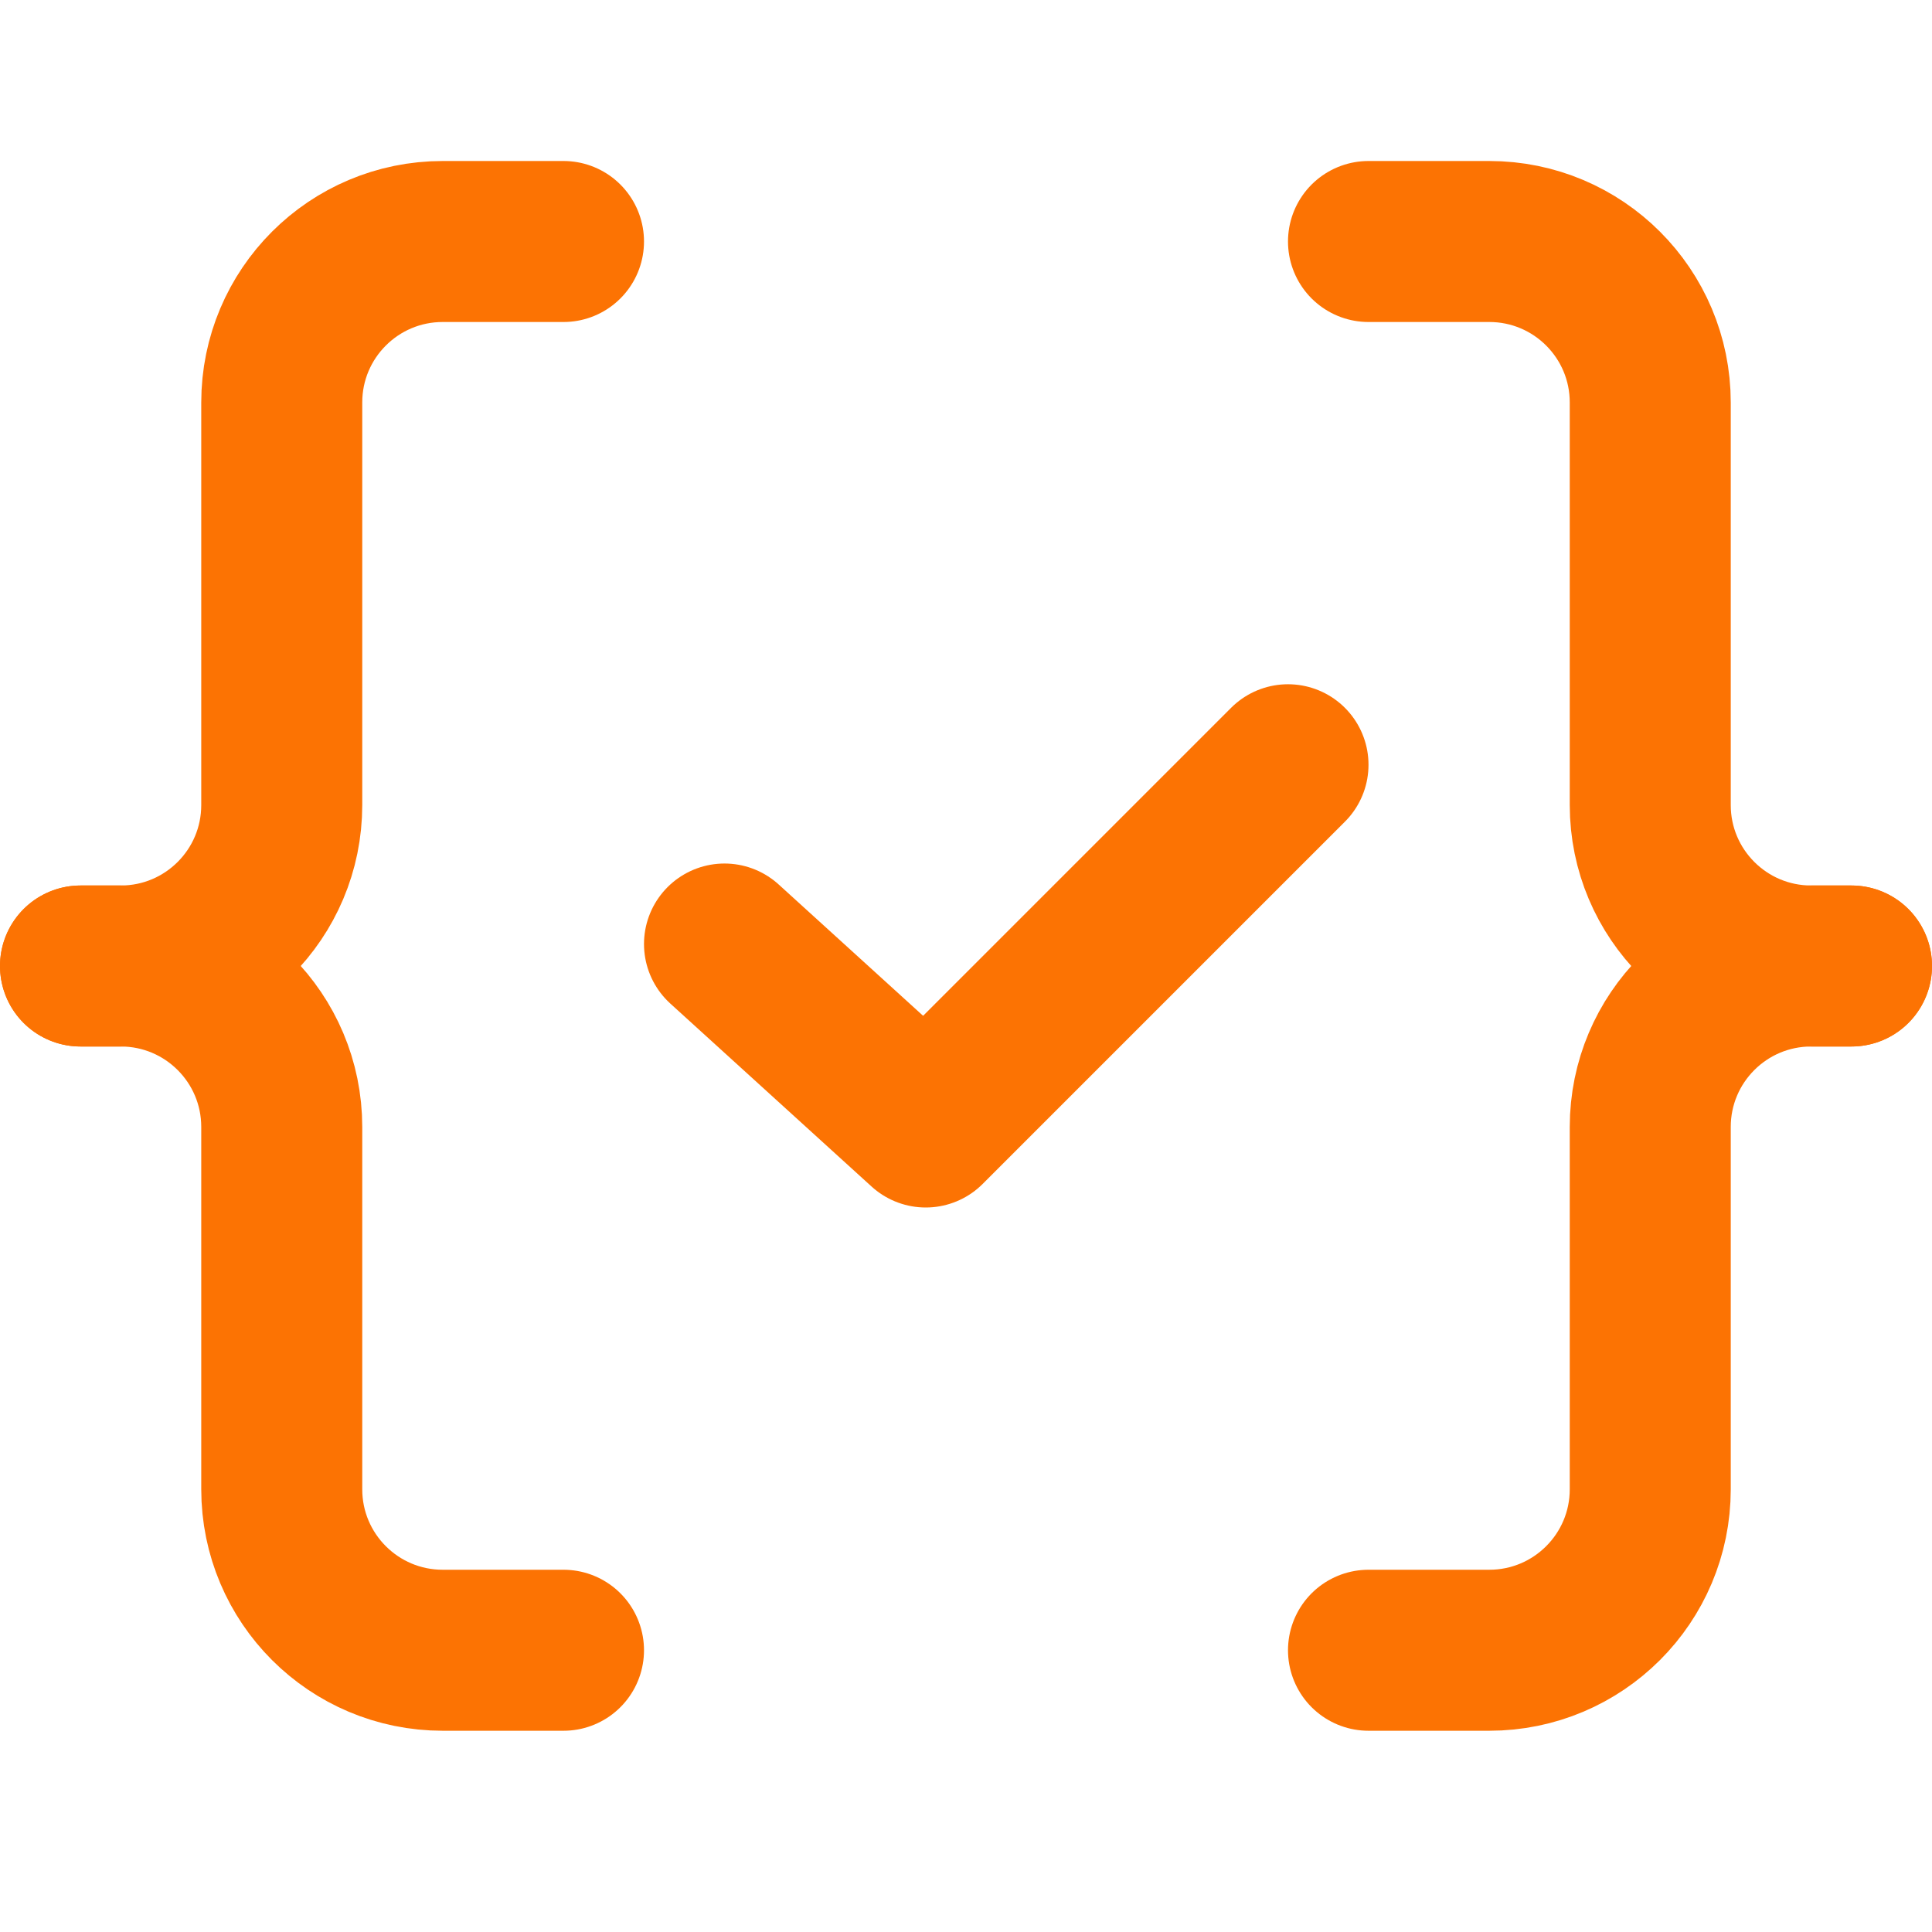 <svg width="24" height="24" viewBox="0 0 24 24" fill="none" xmlns="http://www.w3.org/2000/svg">
<path d="M7 3H5.5C4.395 3 3.5 3.895 3.5 5V10C3.5 11.105 2.605 12 1.5 12H1" stroke="#FC7303" stroke-width="2" stroke-linecap="round"/>
<path d="M7 20.5H5.5C4.395 20.5 3.5 19.605 3.5 18.5V14C3.5 12.895 2.605 12 1.5 12H1" stroke="#FC7303" stroke-width="2" stroke-linecap="round"/>
<path d="M17 3H18.5C19.605 3 20.5 3.895 20.5 5V10C20.5 11.105 21.395 12 22.5 12H23" stroke="#FC7303" stroke-width="2" stroke-linecap="round"/>
<path d="M17 20.5H18.5C19.605 20.5 20.5 19.605 20.5 18.5V14C20.5 12.895 21.395 12 22.5 12H23" stroke="#FC7303" stroke-width="2" stroke-linecap="round"/>
<path d="M16 9.5L11.5 14L9 11.727" stroke="#FC7303" stroke-width="2" stroke-linecap="round" stroke-linejoin="round"/>
</svg>
